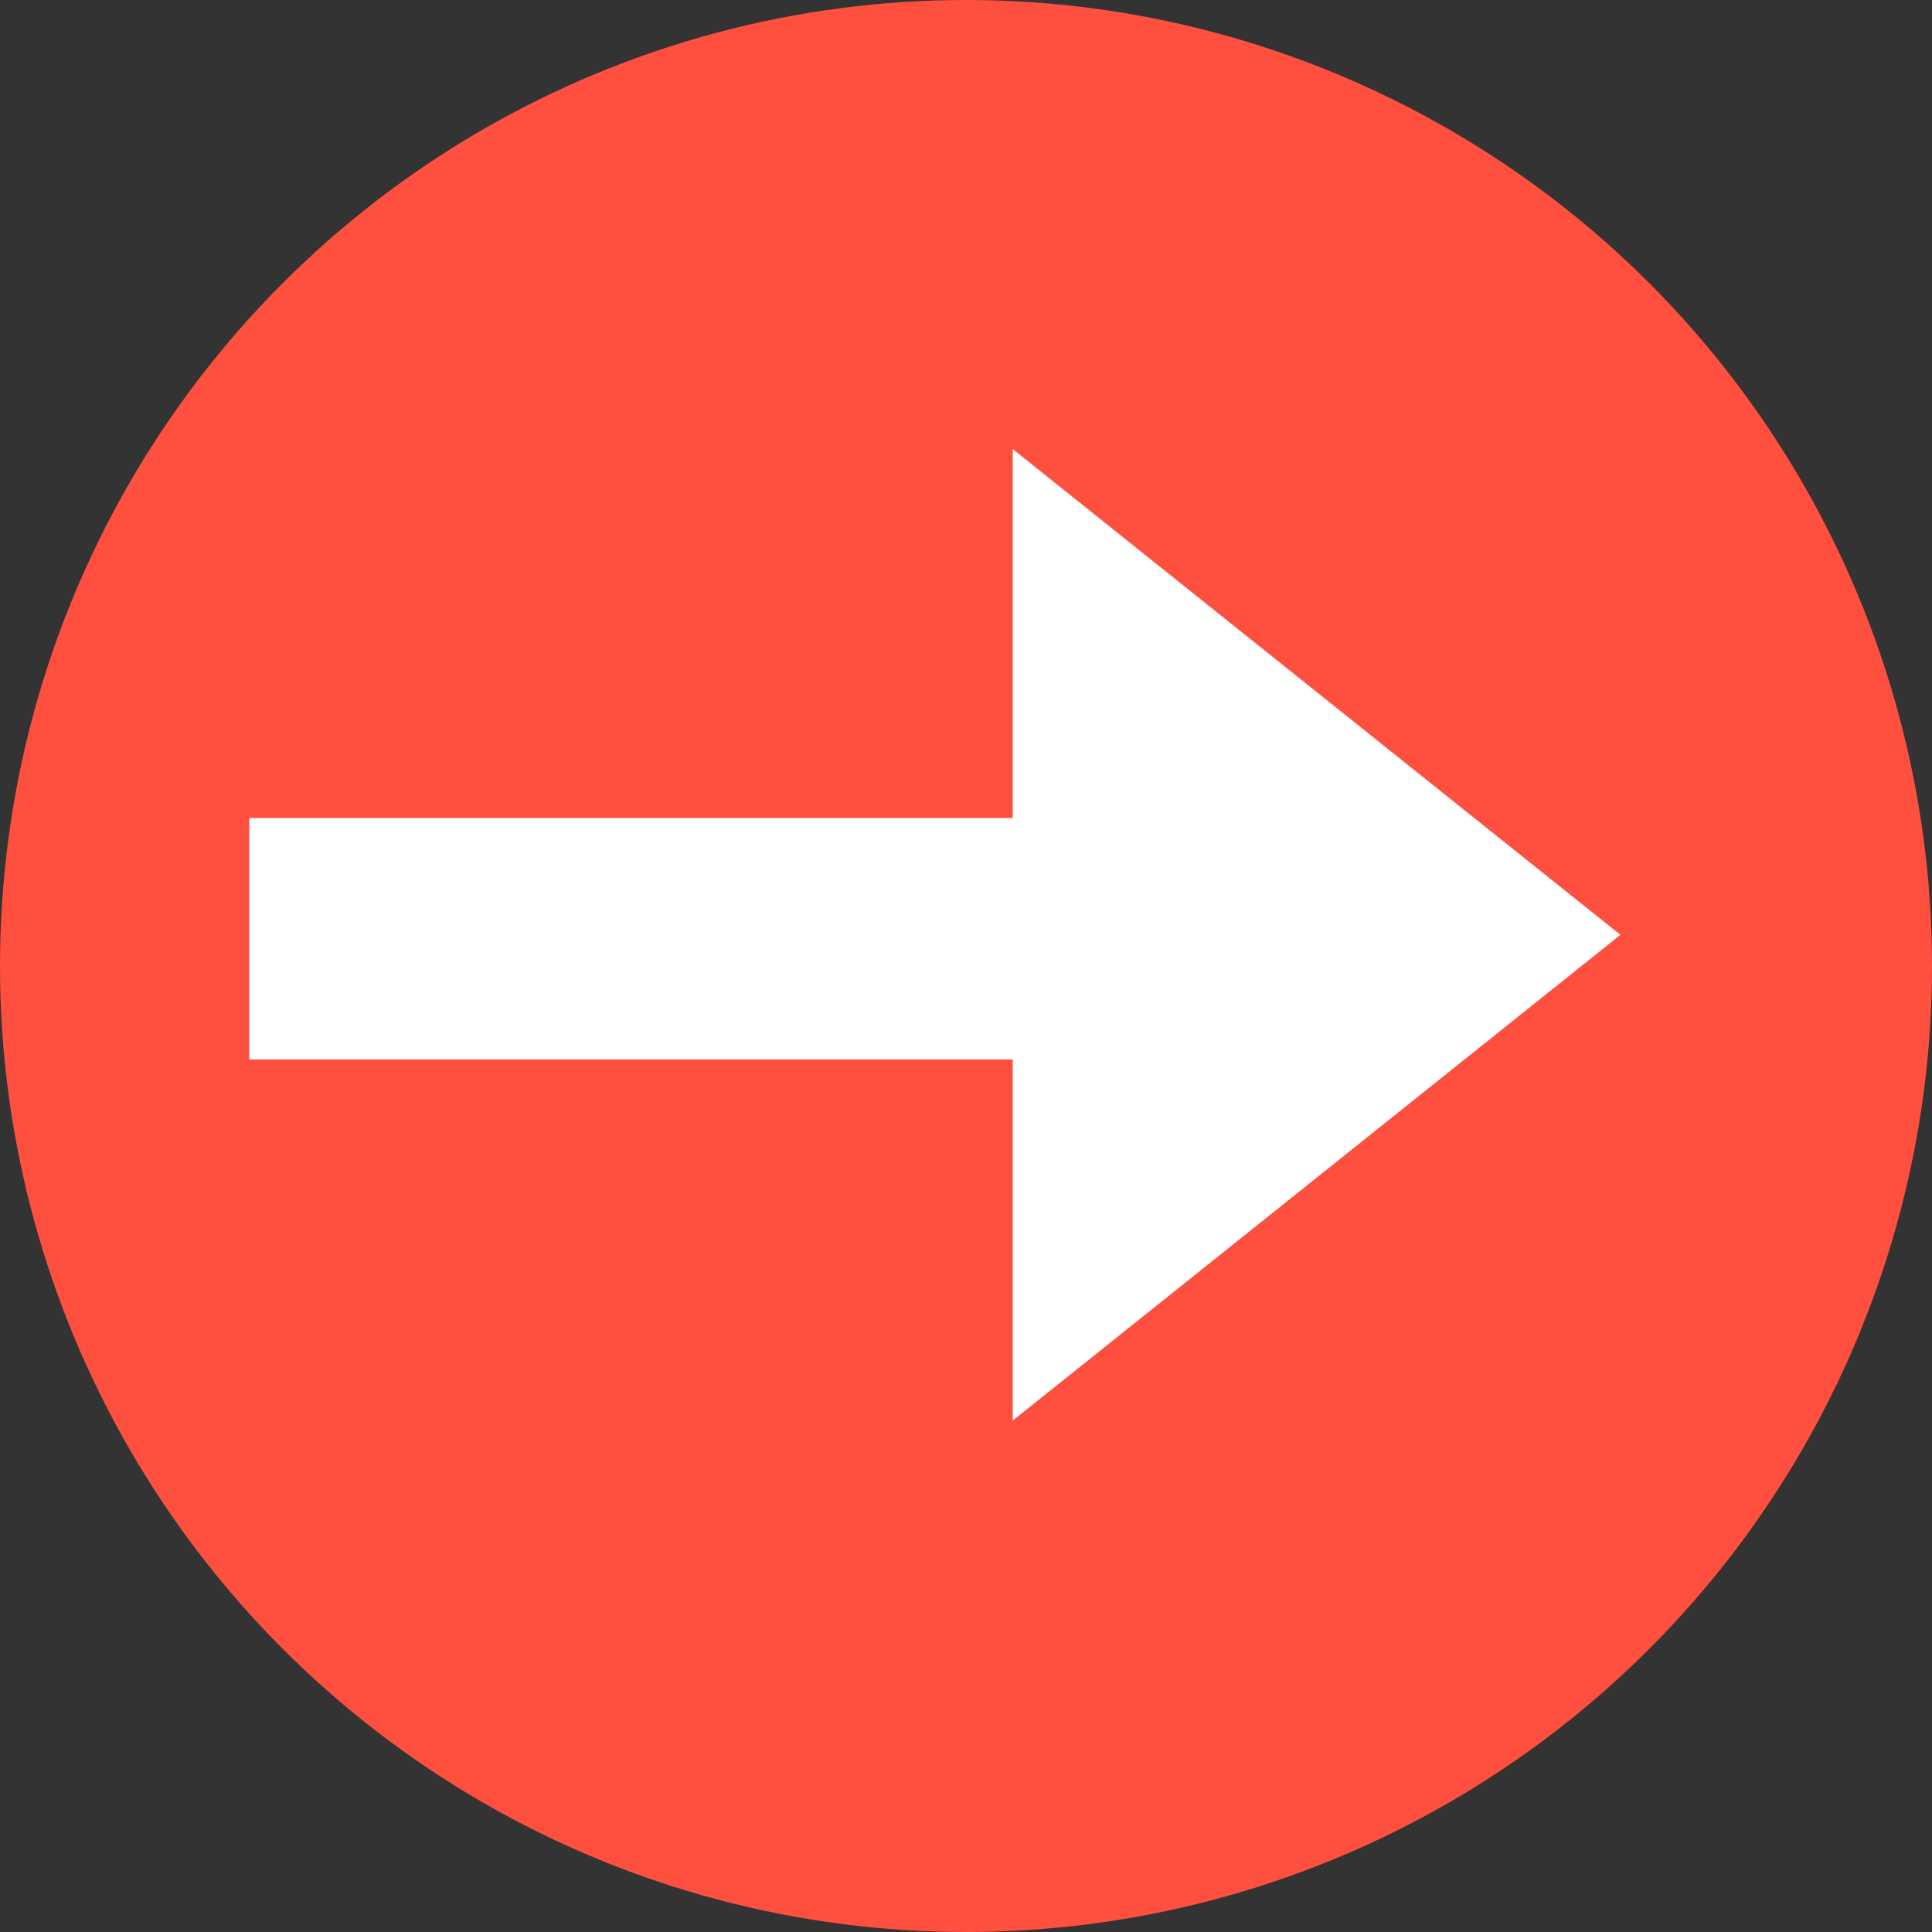 <svg width="32" height="32" viewBox="0 0 32 32" fill="none" xmlns="http://www.w3.org/2000/svg">
    <rect x="0" y="0" width="32" height="32" fill="#333333" stroke="none"/>
    <circle cx="16" cy="16" r="16" fill="#FF4F3F"/>
    <line x1="4.129" y1="15.548" x2="17.548" y2="15.548" stroke="white" stroke-width="4"/>
    <path d="M26.839 15.484L16.774 23.529L16.774 7.438L26.839 15.484Z" fill="white"/>
</svg>
